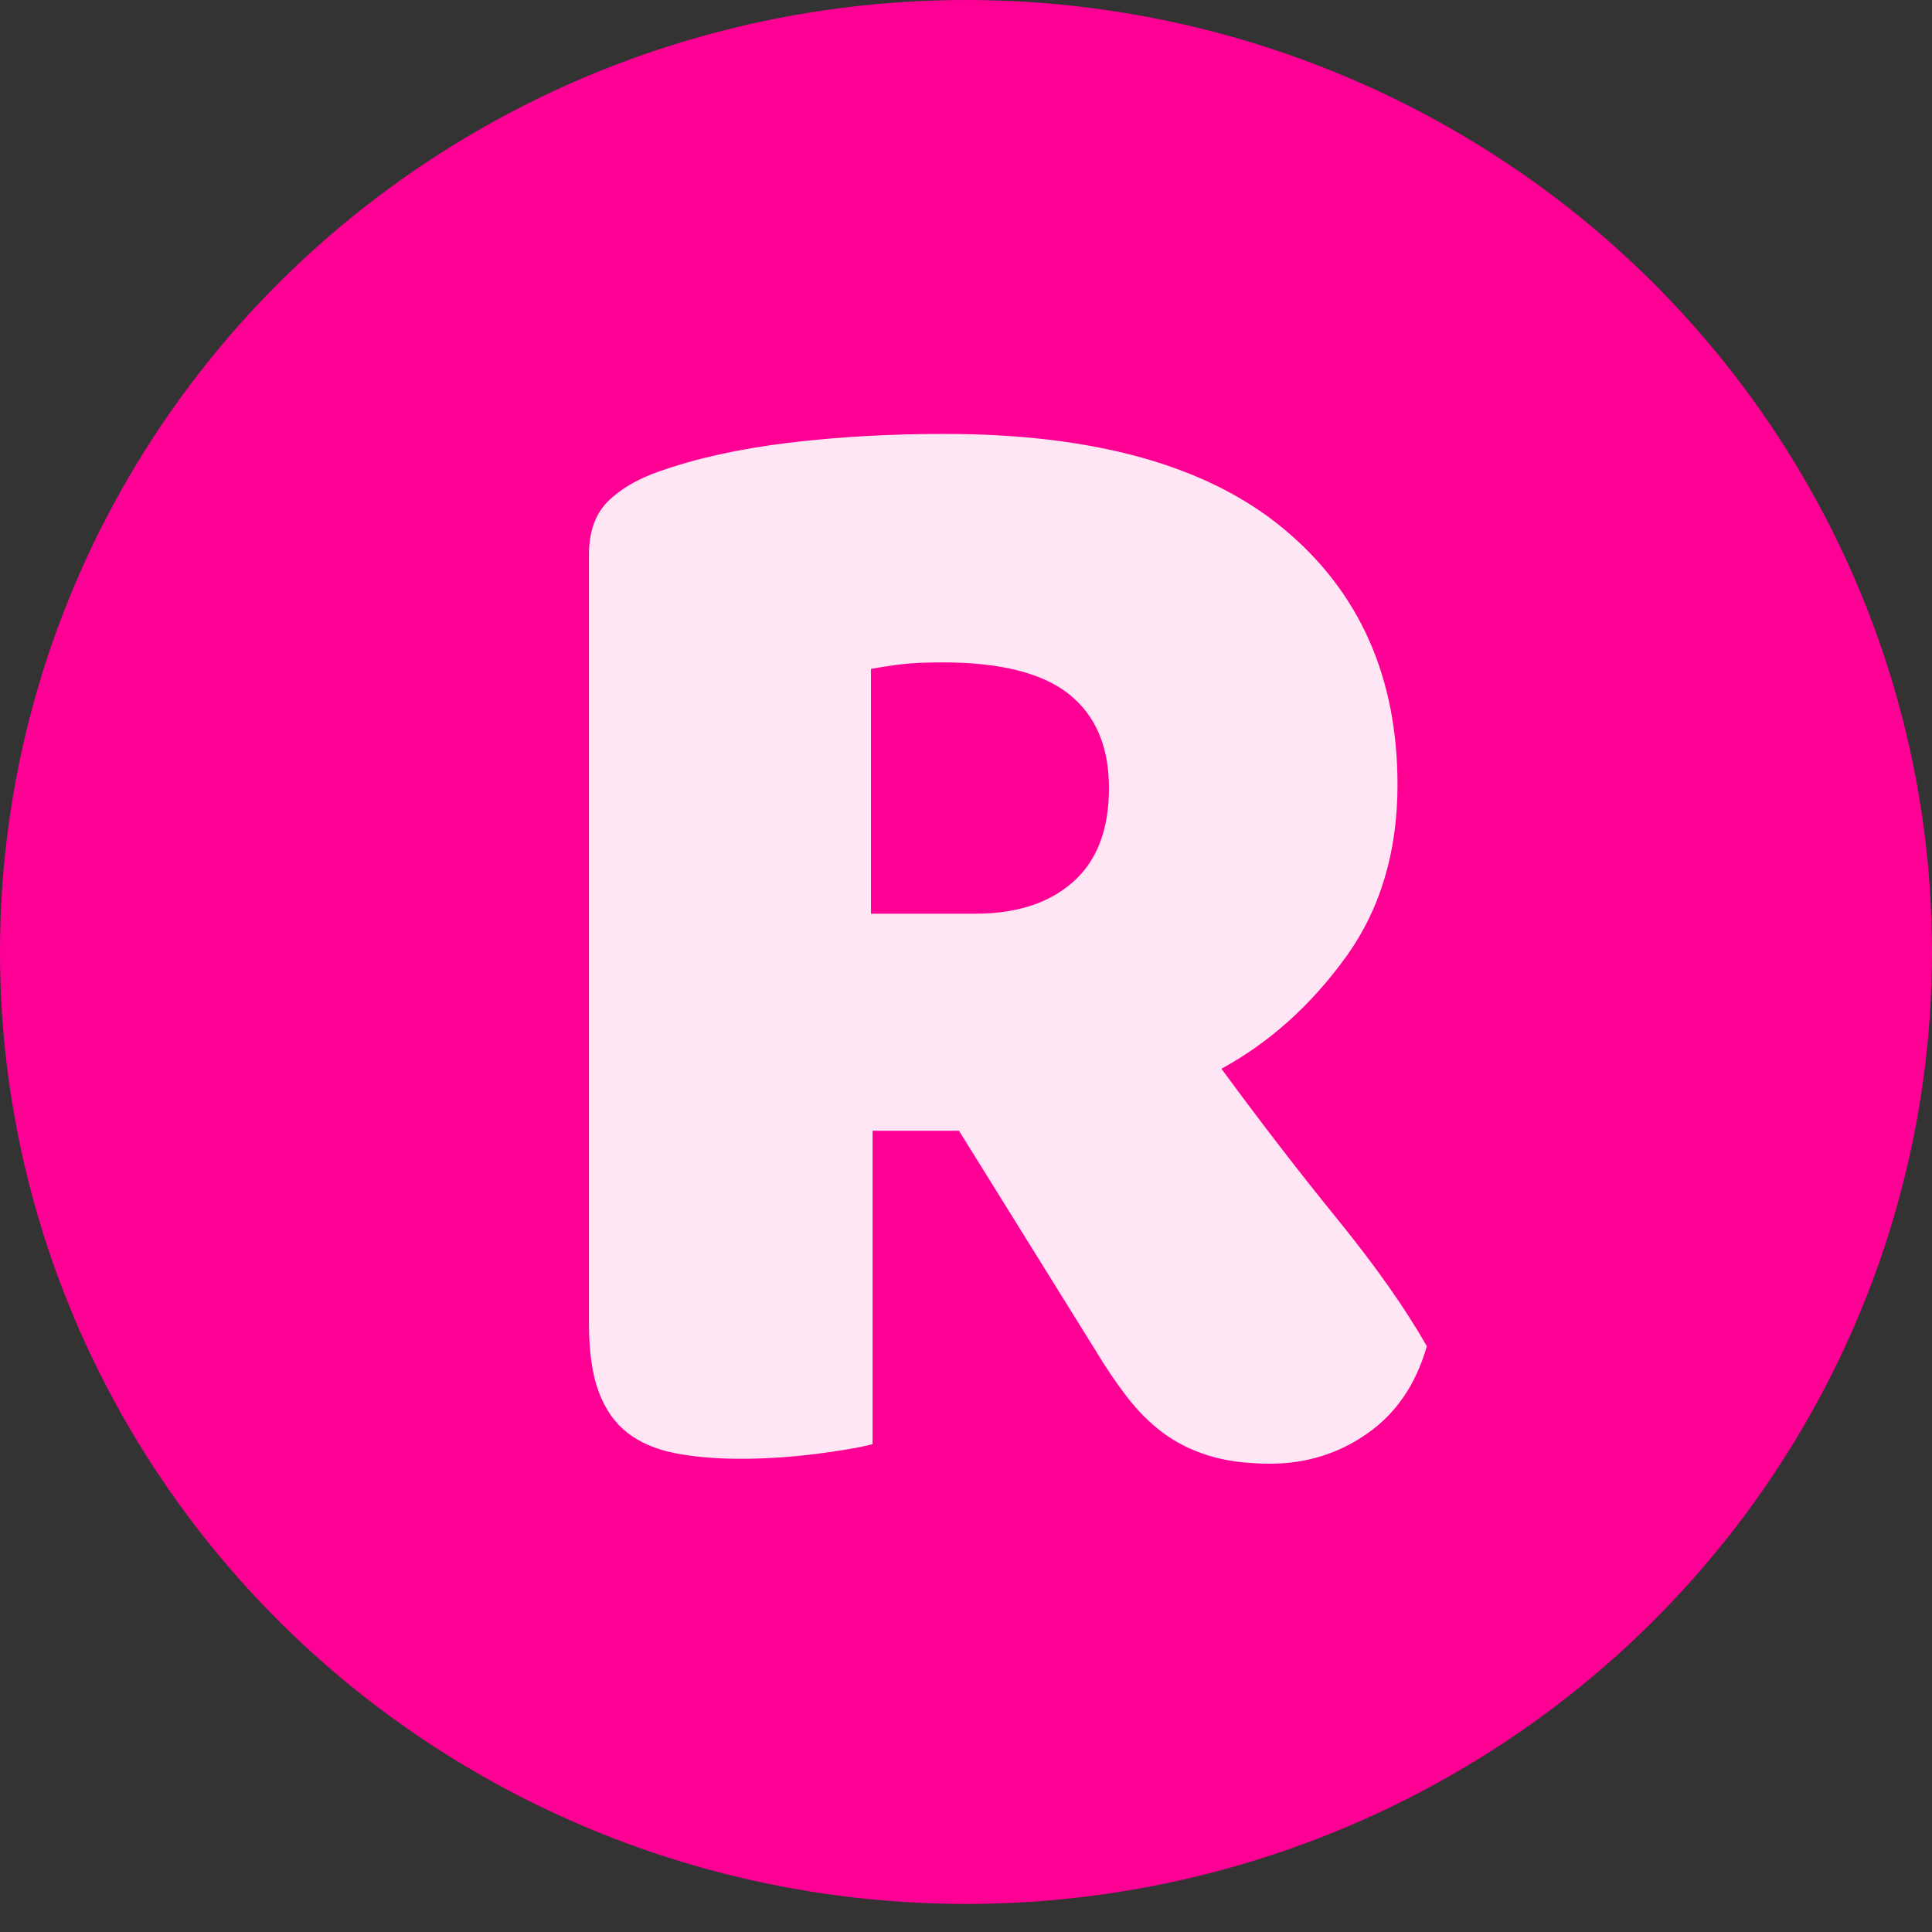 <?xml version="1.0" encoding="UTF-8"?>
<svg width="200px" height="200px" viewBox="0 0 200 200" version="1.1" xmlns="http://www.w3.org/2000/svg" xmlns:xlink="http://www.w3.org/1999/xlink">
    <rect x="0" y="0" width="200" height="200" fill="#333333" stroke="none"/>
    <!-- Generator: Sketch 53.2 (72643) - https://sketchapp.com -->
    <title>ROJI</title>
    <g id="logos" stroke="none" stroke-width="1" fill="none" fill-rule="evenodd">
        <g id="coin-200">
            <g id="Group">
                <ellipse id="Oval" fill="#FF0095" cx="100" cy="98.548" rx="100" ry="98.548"></ellipse>
                <path d="M90.331,117.056 L90.331,149.493 C89.094,149.831 87.153,150.169 84.509,150.506 C81.866,150.844 79.25,151.013 76.662,151.013 C74.075,151.013 71.797,150.816 69.828,150.422 C67.859,150.028 66.228,149.324 64.934,148.31 C63.641,147.297 62.656,145.889 61.981,144.087 C61.306,142.285 60.969,139.92 60.969,136.991 L60.969,57.421 C60.969,55.056 61.616,53.225 62.909,51.93 C64.203,50.635 65.975,49.593 68.225,48.805 C72.05,47.453 76.494,46.468 81.556,45.848 C86.619,45.229 92.019,44.919 97.756,44.919 C113.281,44.919 124.981,48.185 132.856,54.718 C140.731,61.25 144.669,70.091 144.669,81.241 C144.669,88.224 142.869,94.193 139.269,99.149 C135.669,104.104 131.394,107.934 126.444,110.637 C130.494,116.155 134.487,121.336 138.425,126.179 C142.363,131.022 145.456,135.414 147.706,139.356 C146.581,143.298 144.528,146.311 141.547,148.395 C138.566,150.478 135.219,151.52 131.506,151.52 C129.031,151.52 126.894,151.238 125.094,150.675 C123.294,150.112 121.719,149.324 120.369,148.31 C119.019,147.297 117.781,146.058 116.656,144.594 C115.531,143.129 114.463,141.553 113.45,139.863 L99.275,117.056 L90.331,117.056 Z M100.963,94.587 C105.238,94.587 108.612,93.489 111.088,91.293 C113.563,89.097 114.8,85.859 114.8,81.579 C114.8,77.299 113.422,74.061 110.666,71.865 C107.909,69.669 103.55,68.571 97.588,68.571 C95.9,68.571 94.55,68.627 93.537,68.74 C92.525,68.852 91.4,69.021 90.162,69.246 L90.162,94.587 L100.963,94.587 Z" id="R" fill-opacity="0.899" fill="#FFFFFF"></path>
            </g>
        </g>
    </g>
</svg>